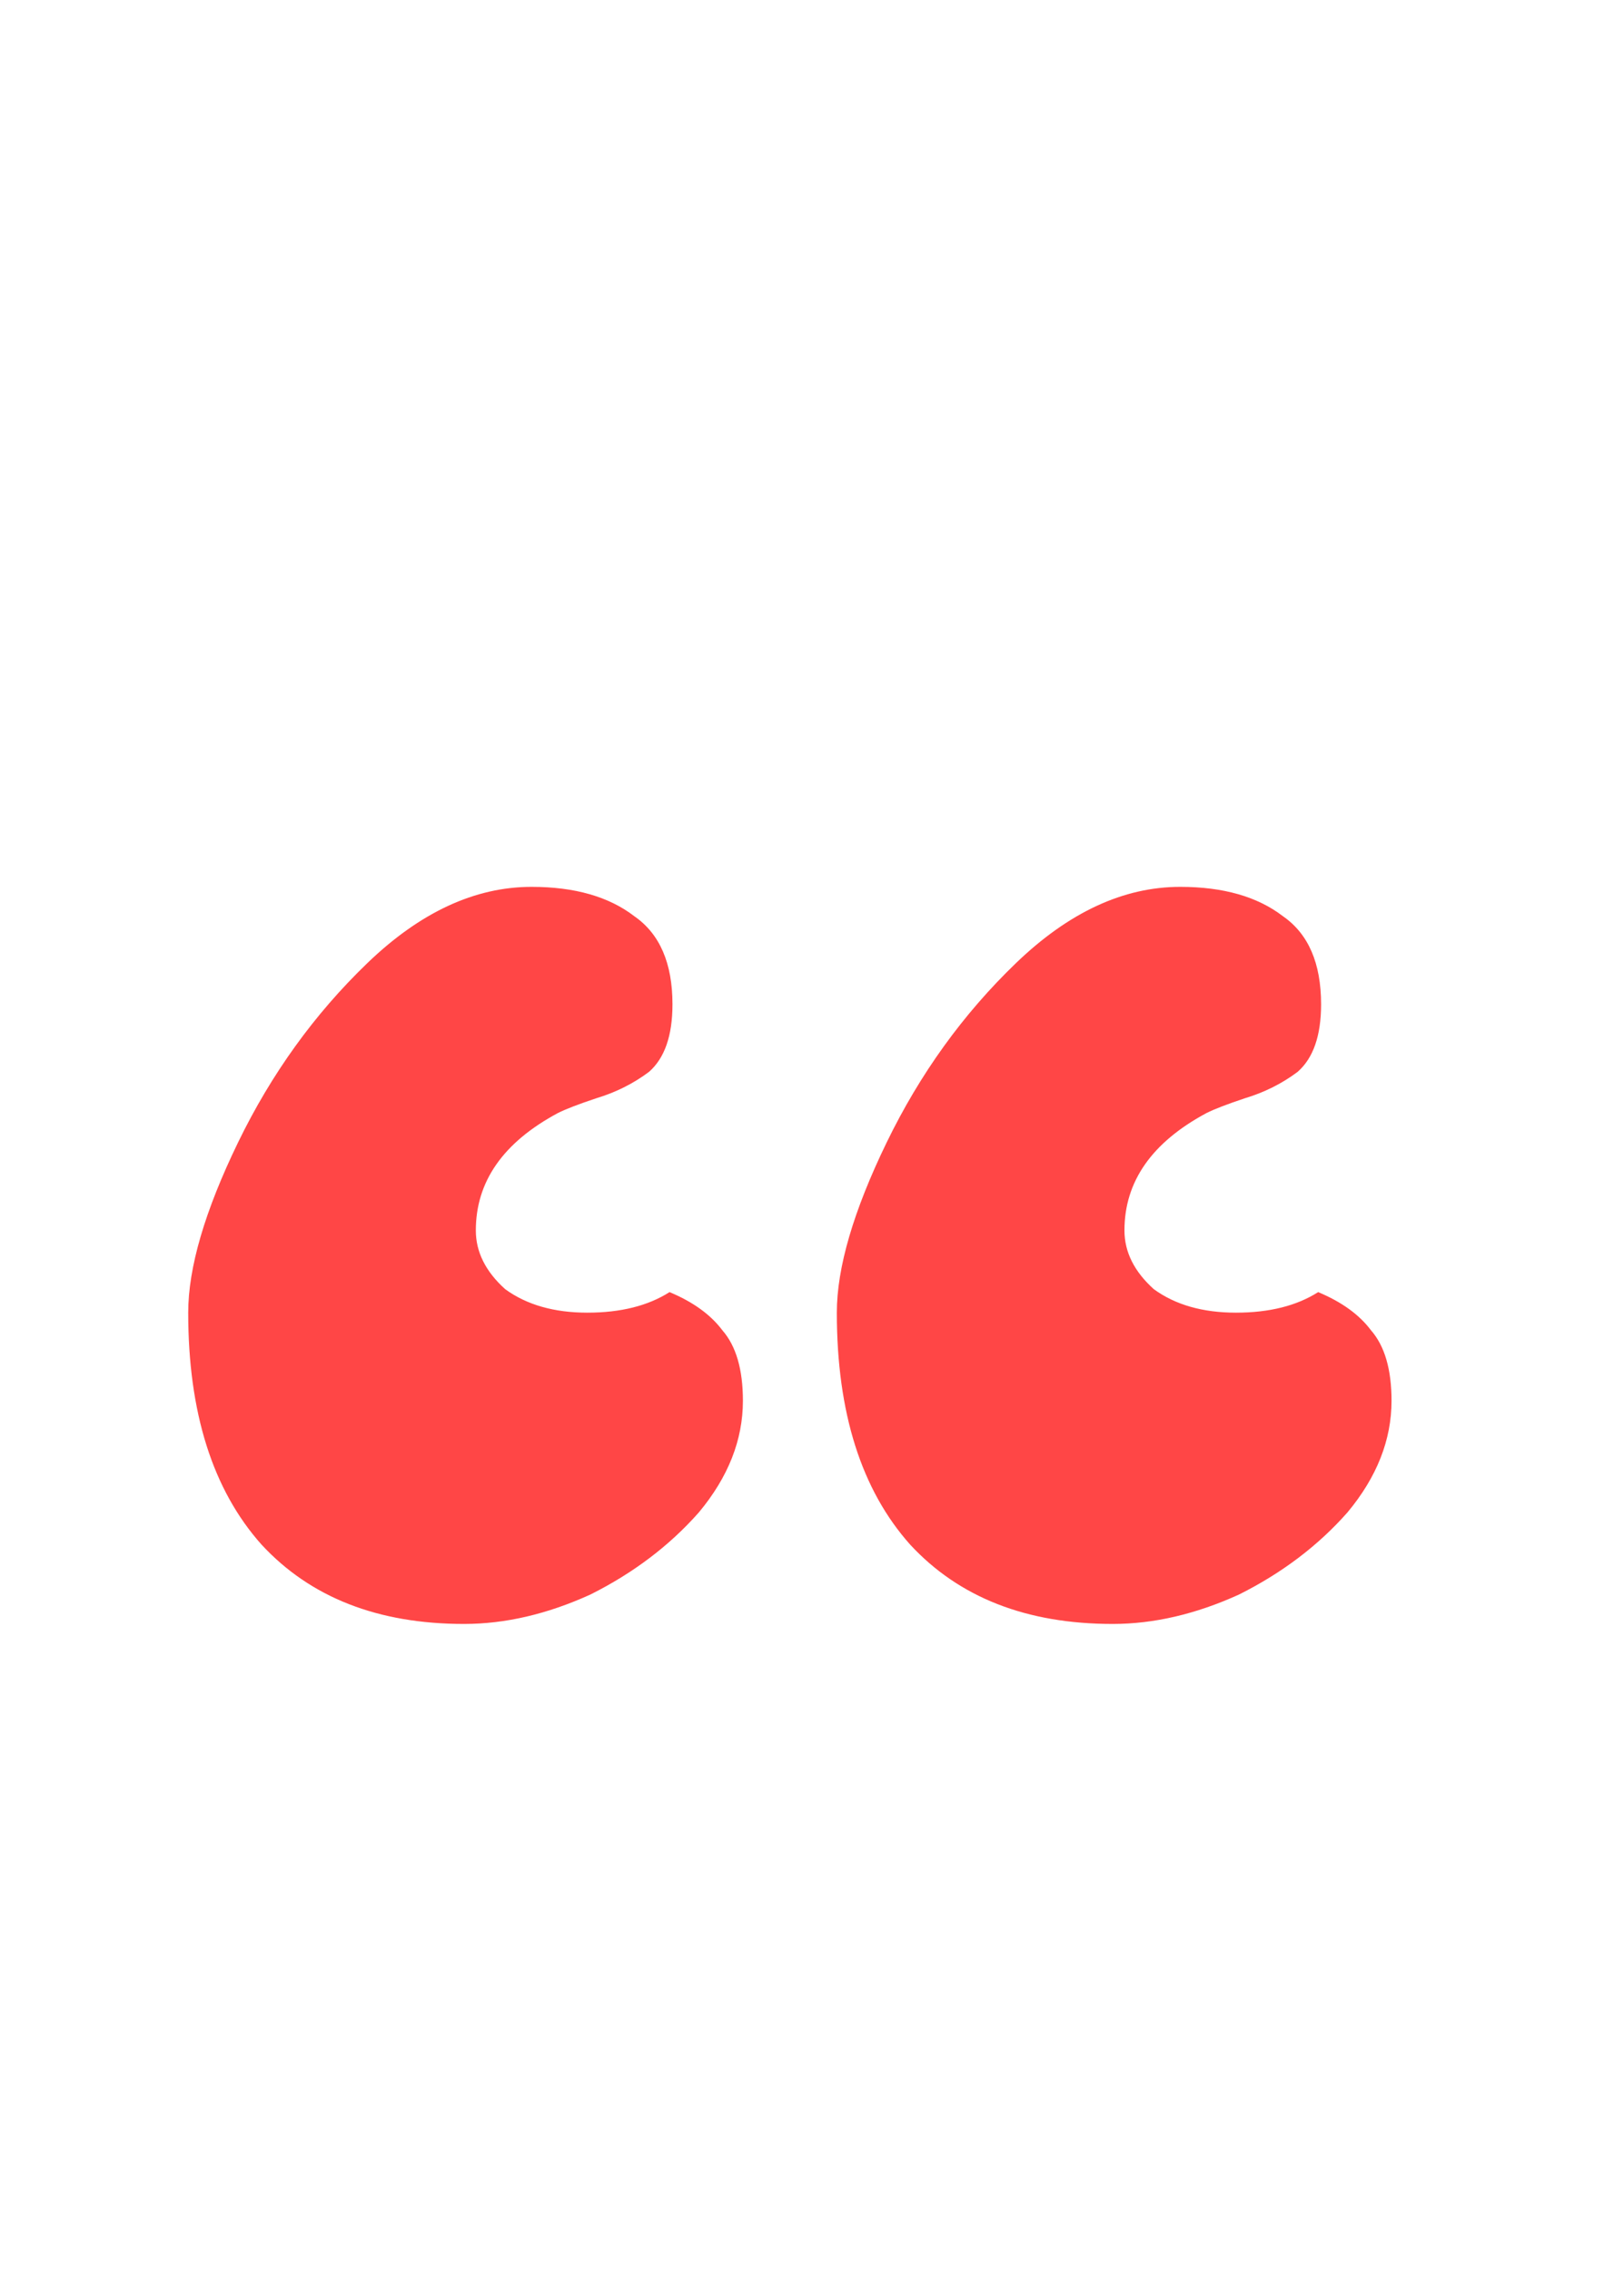 <svg width="166" height="232" viewBox="0 0 166 232" fill="none" xmlns="http://www.w3.org/2000/svg">
<path d="M19.238 134.1C19.238 129.5 20.938 123.7 24.338 116.7C27.738 109.7 32.138 103.6 37.538 98.4C42.938 93.2 48.538 90.6 54.338 90.6C58.738 90.6 62.238 91.6 64.838 93.6C67.438 95.4 68.738 98.4 68.738 102.6C68.738 105.8 67.938 108.1 66.338 109.5C64.738 110.7 62.938 111.6 60.938 112.2C59.138 112.8 57.838 113.3 57.038 113.7C51.438 116.7 48.638 120.7 48.638 125.7C48.638 127.9 49.638 129.9 51.638 131.7C53.838 133.3 56.638 134.1 60.038 134.1C63.438 134.1 66.238 133.4 68.438 132C70.838 133 72.638 134.3 73.838 135.9C75.238 137.5 75.938 139.9 75.938 143.1C75.938 147.1 74.438 150.9 71.438 154.5C68.438 157.9 64.738 160.7 60.338 162.9C55.938 164.9 51.638 165.9 47.438 165.9C38.638 165.9 31.738 163.2 26.738 157.8C21.738 152.2 19.238 144.3 19.238 134.1ZM85.538 134.1C85.538 129.5 87.238 123.7 90.638 116.7C94.038 109.7 98.438 103.6 103.838 98.4C109.238 93.2 114.838 90.6 120.638 90.6C125.038 90.6 128.538 91.6 131.138 93.6C133.738 95.4 135.038 98.4 135.038 102.6C135.038 105.8 134.238 108.1 132.638 109.5C131.038 110.7 129.238 111.6 127.238 112.2C125.438 112.8 124.138 113.3 123.338 113.7C117.738 116.7 114.938 120.7 114.938 125.7C114.938 127.9 115.938 129.9 117.938 131.7C120.138 133.3 122.938 134.1 126.338 134.1C129.738 134.1 132.538 133.4 134.738 132C137.138 133 138.938 134.3 140.138 135.9C141.538 137.5 142.238 139.9 142.238 143.1C142.238 147.1 140.738 150.9 137.738 154.5C134.738 157.9 131.038 160.7 126.638 162.9C122.238 164.9 117.938 165.9 113.738 165.9C104.938 165.9 98.038 163.2 93.038 157.8C88.038 152.2 85.538 144.3 85.538 134.1Z" fill="#FF4646"/>
</svg>
